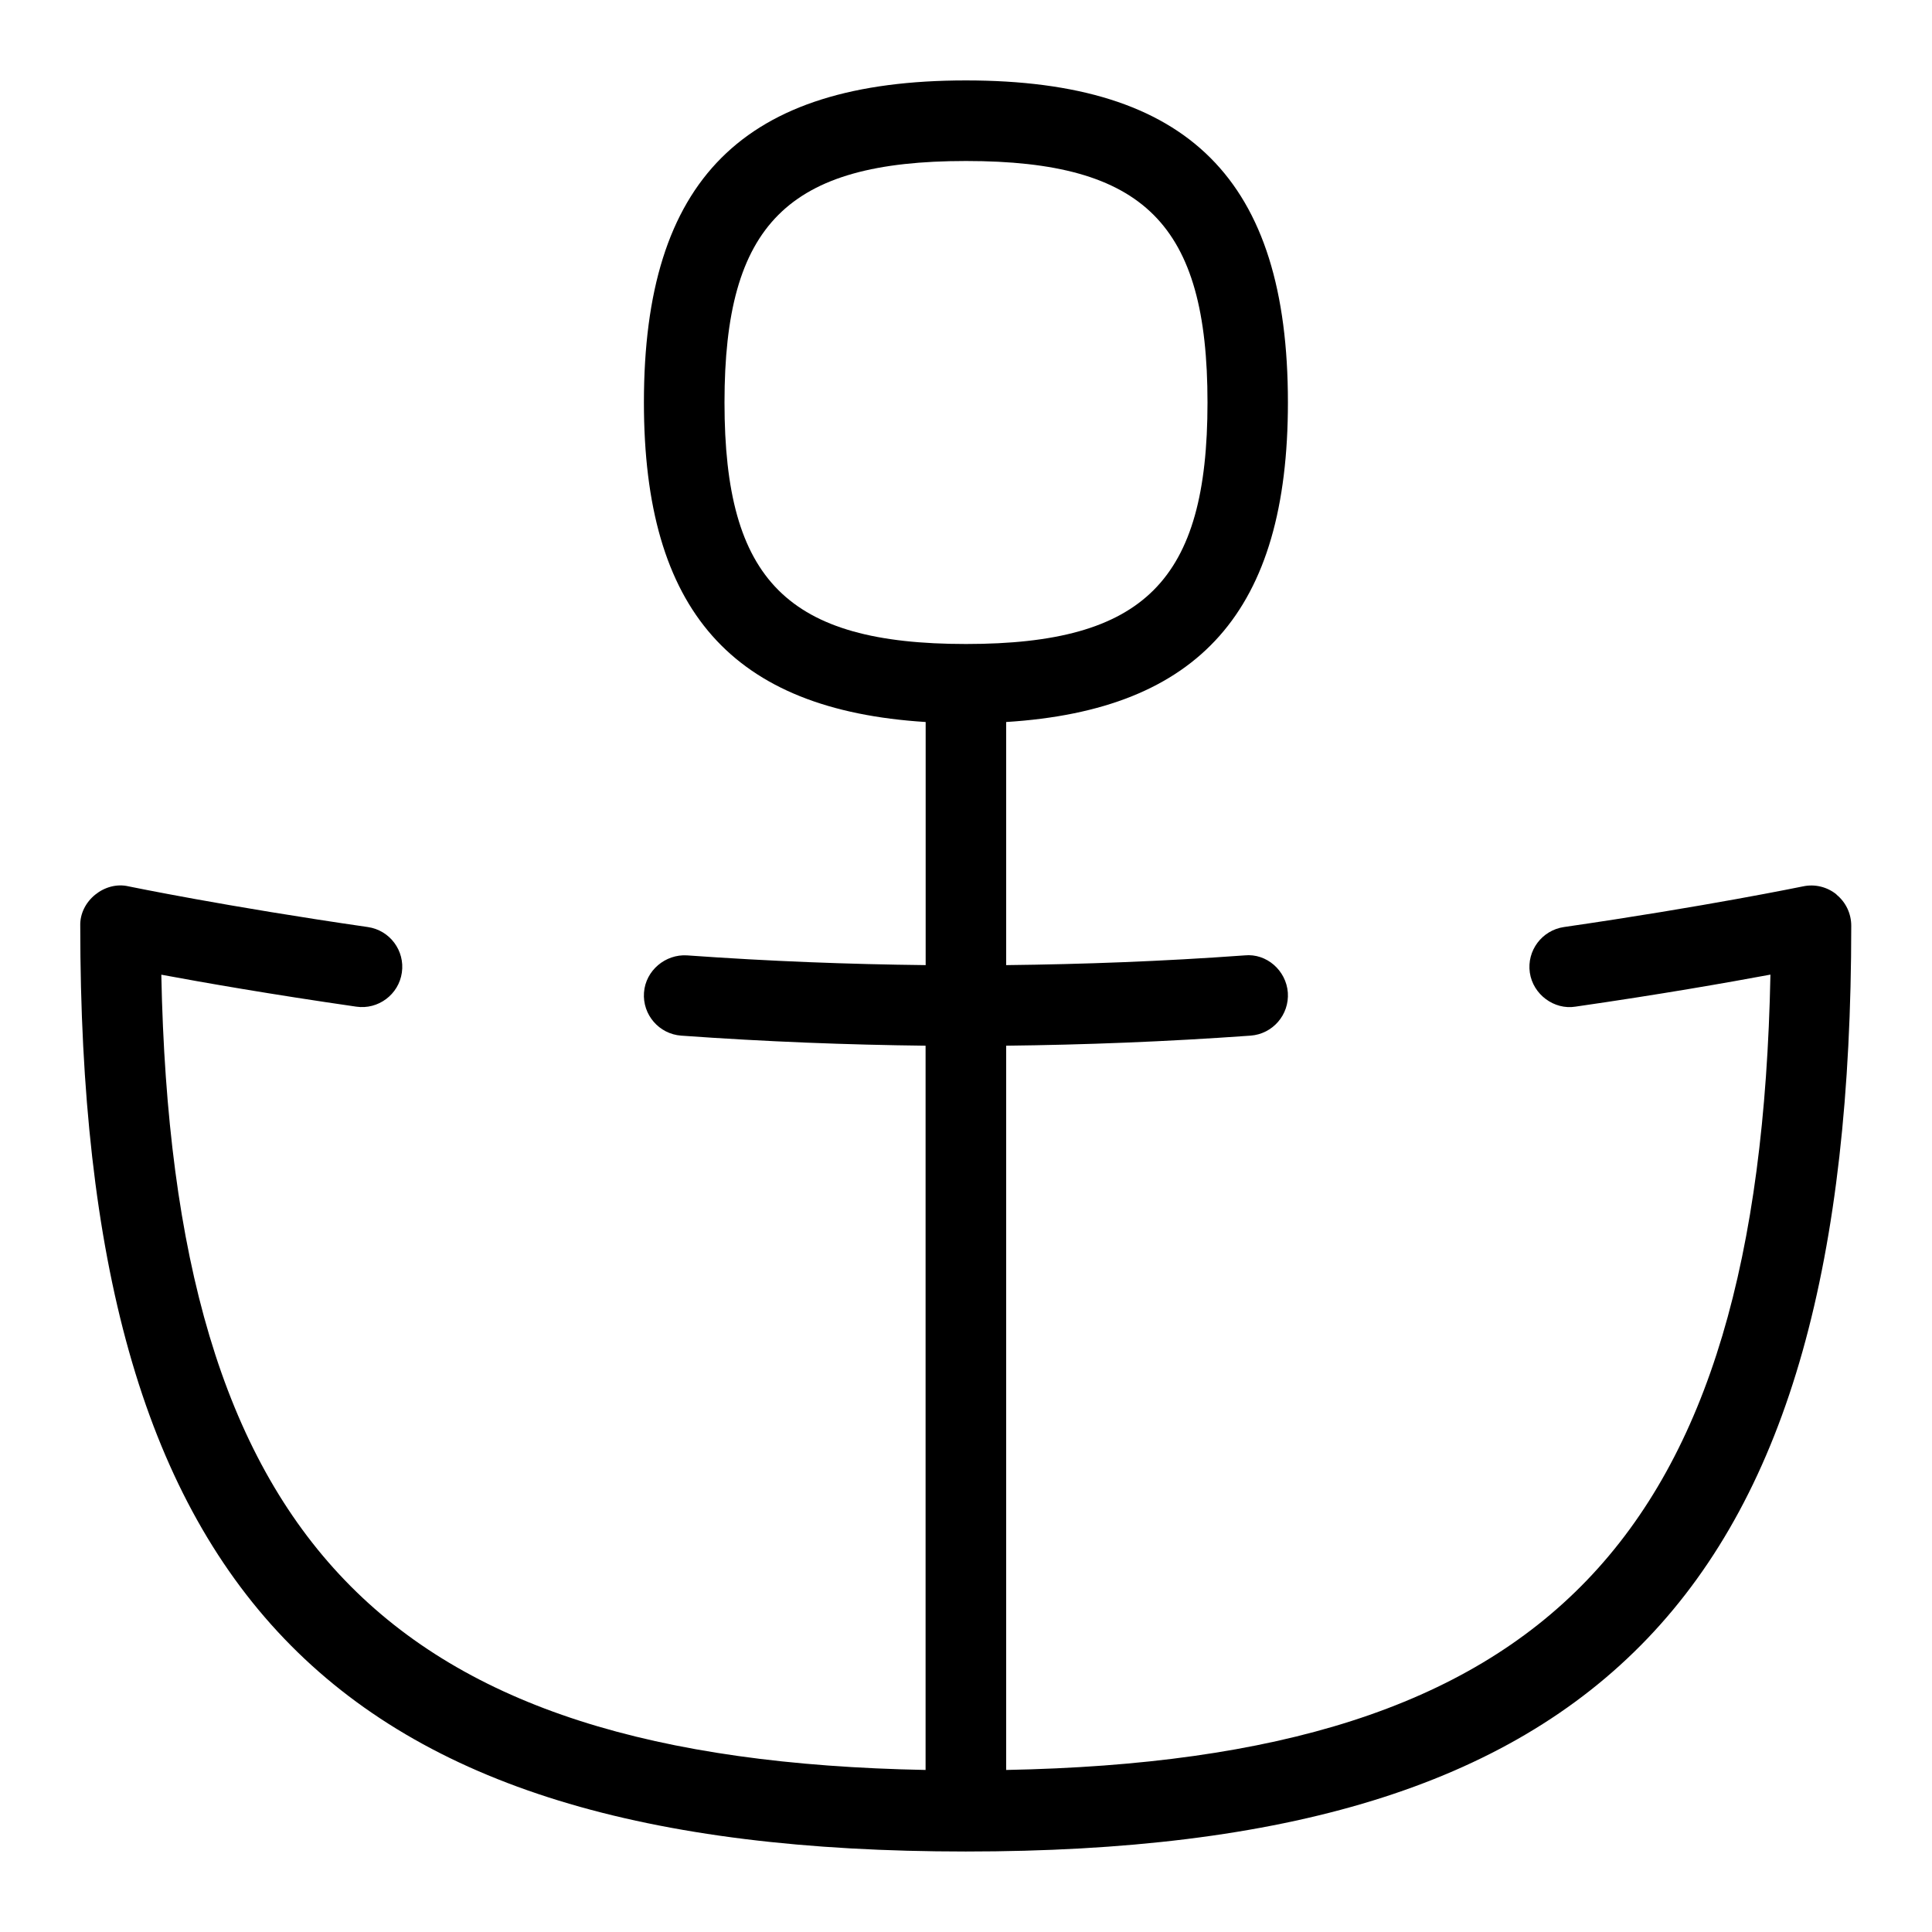 <svg id="Layer_1" viewBox="0 0 24 24" xmlns="http://www.w3.org/2000/svg" data-name="Layer 1"><path d="m22.815 11.112c-.117-.095-.269-.133-.418-.101-.012.002-1.201.249-2.969.505-.273.04-.463.293-.424.566.04.274.304.465.566.423 1.055-.152 1.896-.3 2.423-.398-.14 7.022-2.779 9.751-9.494 9.88v-8.997c.966-.011 1.976-.049 3.036-.125.275-.02.482-.259.463-.535-.021-.276-.265-.489-.535-.462-1.037.075-2.004.11-2.964.121v-3.02c2.403-.15 3.5-1.382 3.5-3.97 0-2.767-1.233-4-4-4s-4 1.233-4 4c0 2.588 1.097 3.819 3.5 3.97v3.02c-.96-.011-1.927-.047-2.964-.121-.268-.017-.515.187-.535.462s.187.515.462.535c1.059.076 2.07.114 3.036.125v8.997c-6.715-.129-9.354-2.858-9.494-9.879.526.098 1.368.245 2.422.397.271.04.527-.15.566-.423.04-.273-.15-.527-.423-.566-1.769-.256-2.958-.503-2.97-.505-.298-.071-.611.182-.602.489 0 8.276 3.084 11.5 11 11.5s11-3.224 11-11.5c0-.15-.067-.293-.185-.388zm-13.815-6.112c0-2.215.785-3 3-3s3 .785 3 3-.785 3-3 3-3-.785-3-3z"/></svg>